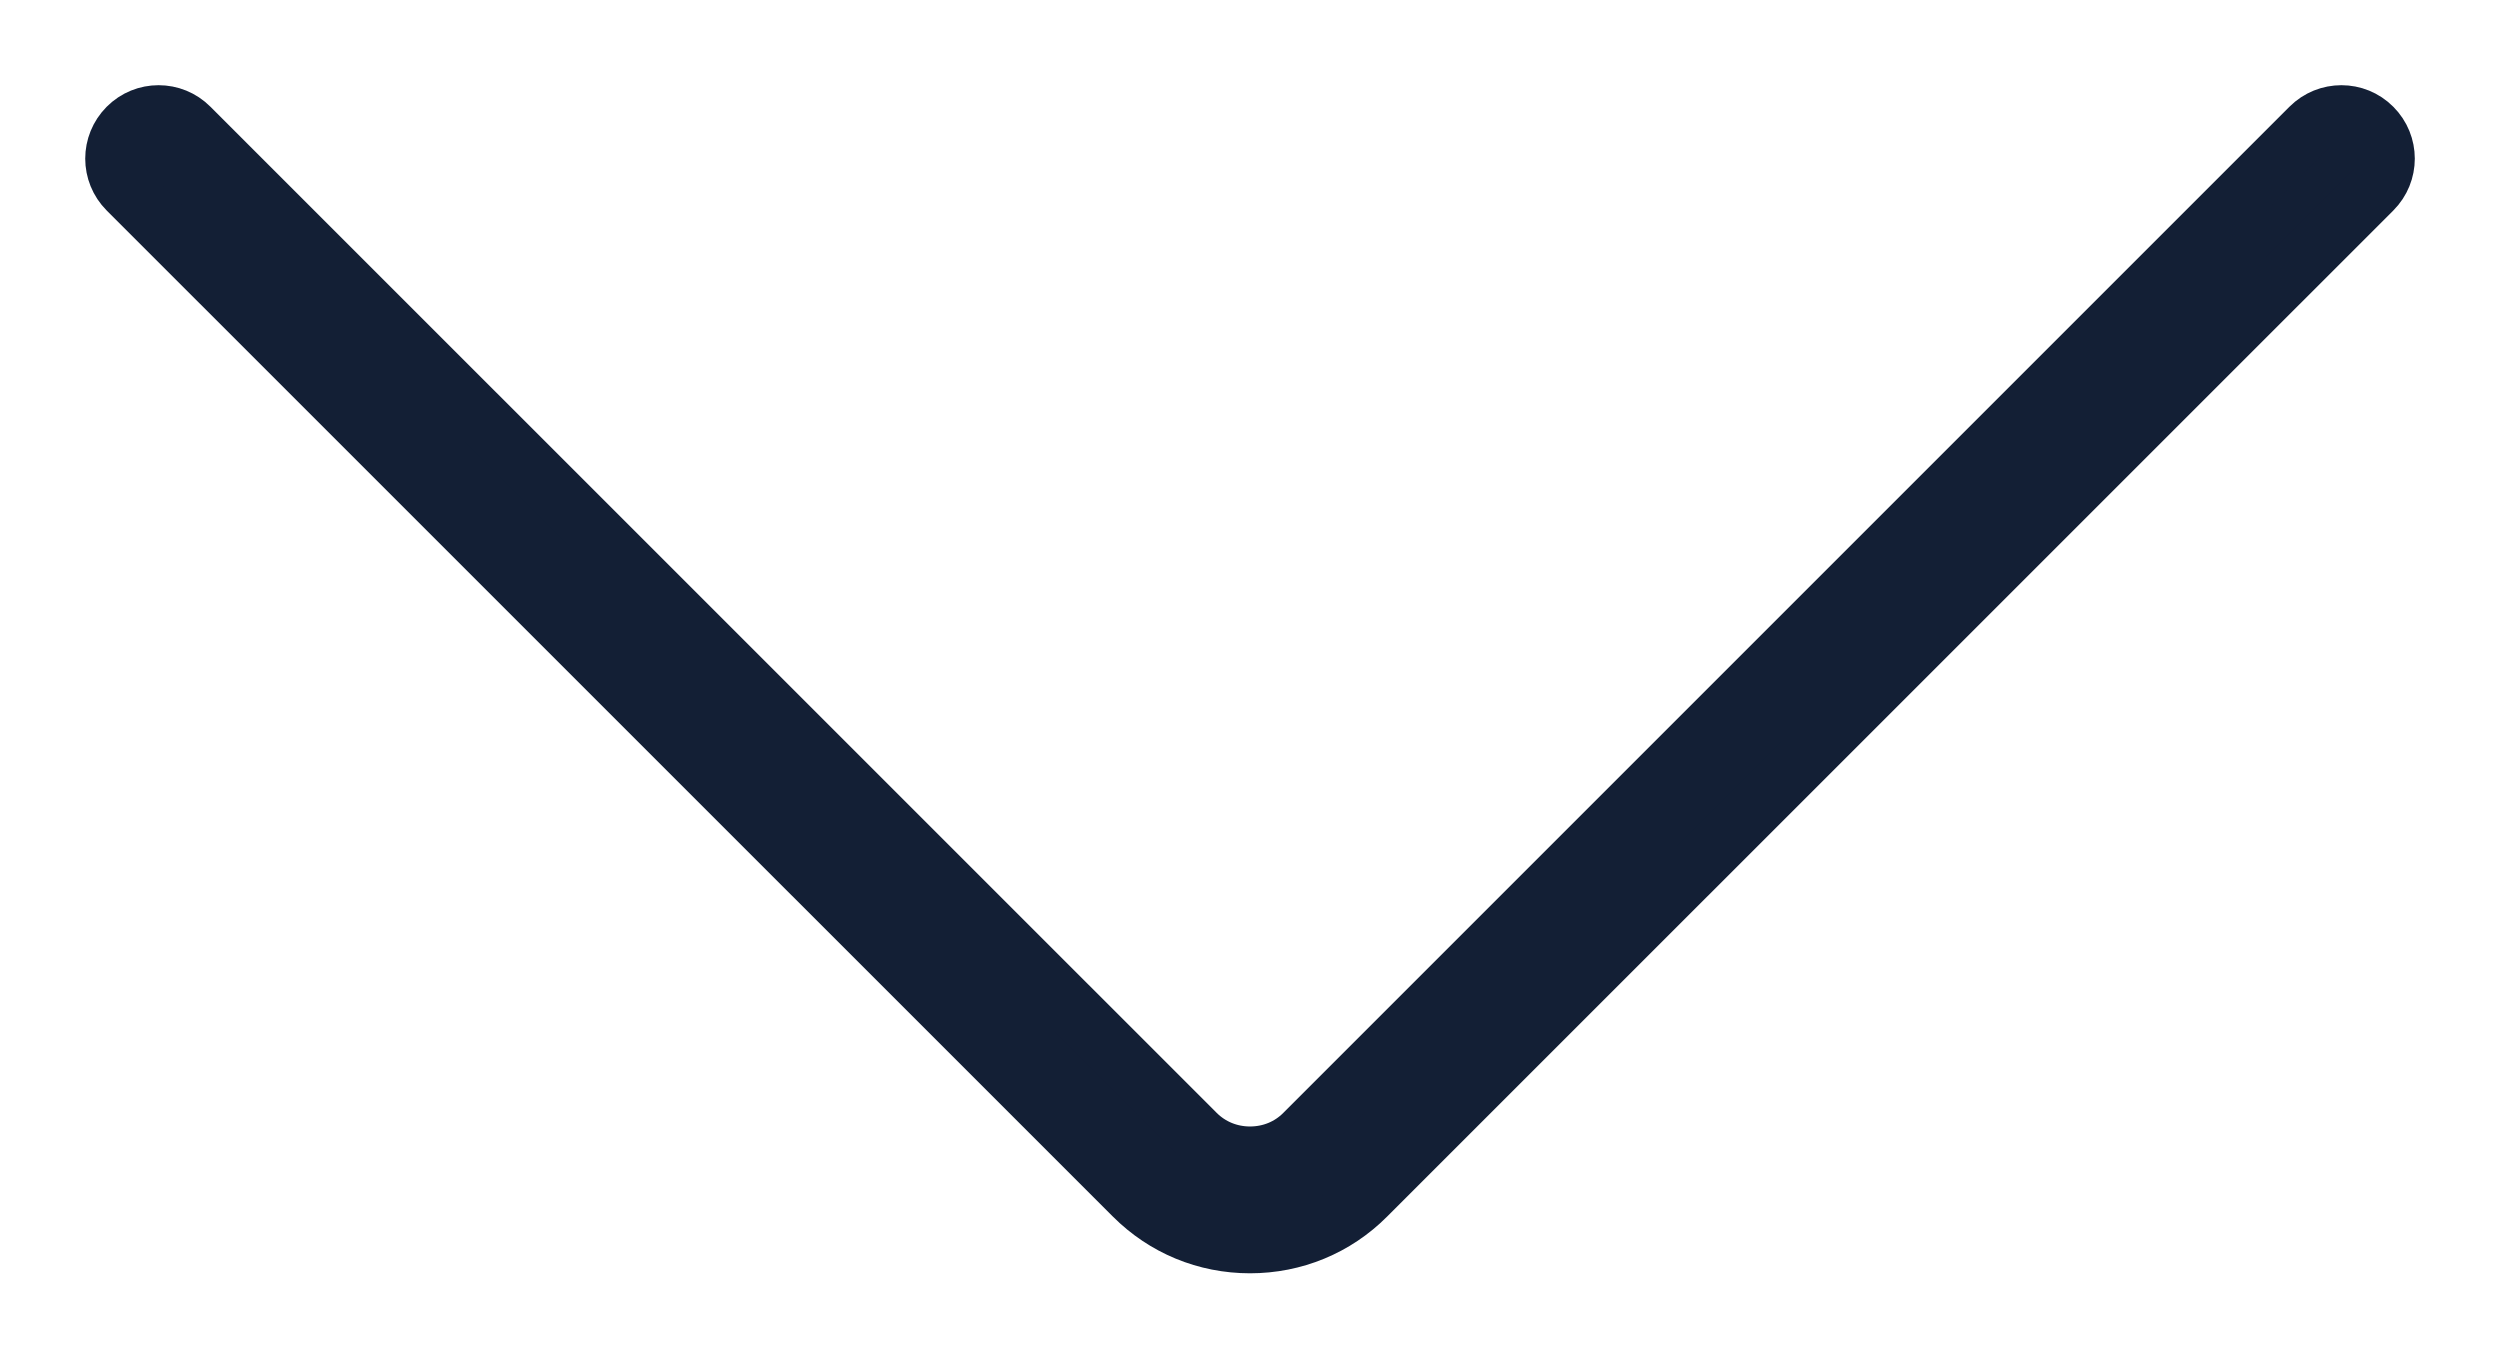 <svg width="22" height="12" viewBox="0 0 22 12" fill="none" xmlns="http://www.w3.org/2000/svg">
<path d="M1 1.396C1 1.295 1.039 1.193 1.116 1.116C1.27 0.961 1.521 0.961 1.675 1.116L10.53 9.97C10.655 10.095 10.822 10.163 11 10.163C11.179 10.163 11.346 10.095 11.47 9.97L20.324 1.116C20.479 0.961 20.73 0.961 20.884 1.116C21.039 1.271 21.039 1.521 20.884 1.676L12.03 10.529C11.756 10.804 11.39 10.955 11 10.955C10.61 10.955 10.245 10.804 9.97 10.529L1.116 1.676C1.039 1.599 1 1.497 1 1.396Z" fill="#131F35" stroke="#131F35" stroke-width="0.5"/>
</svg>
